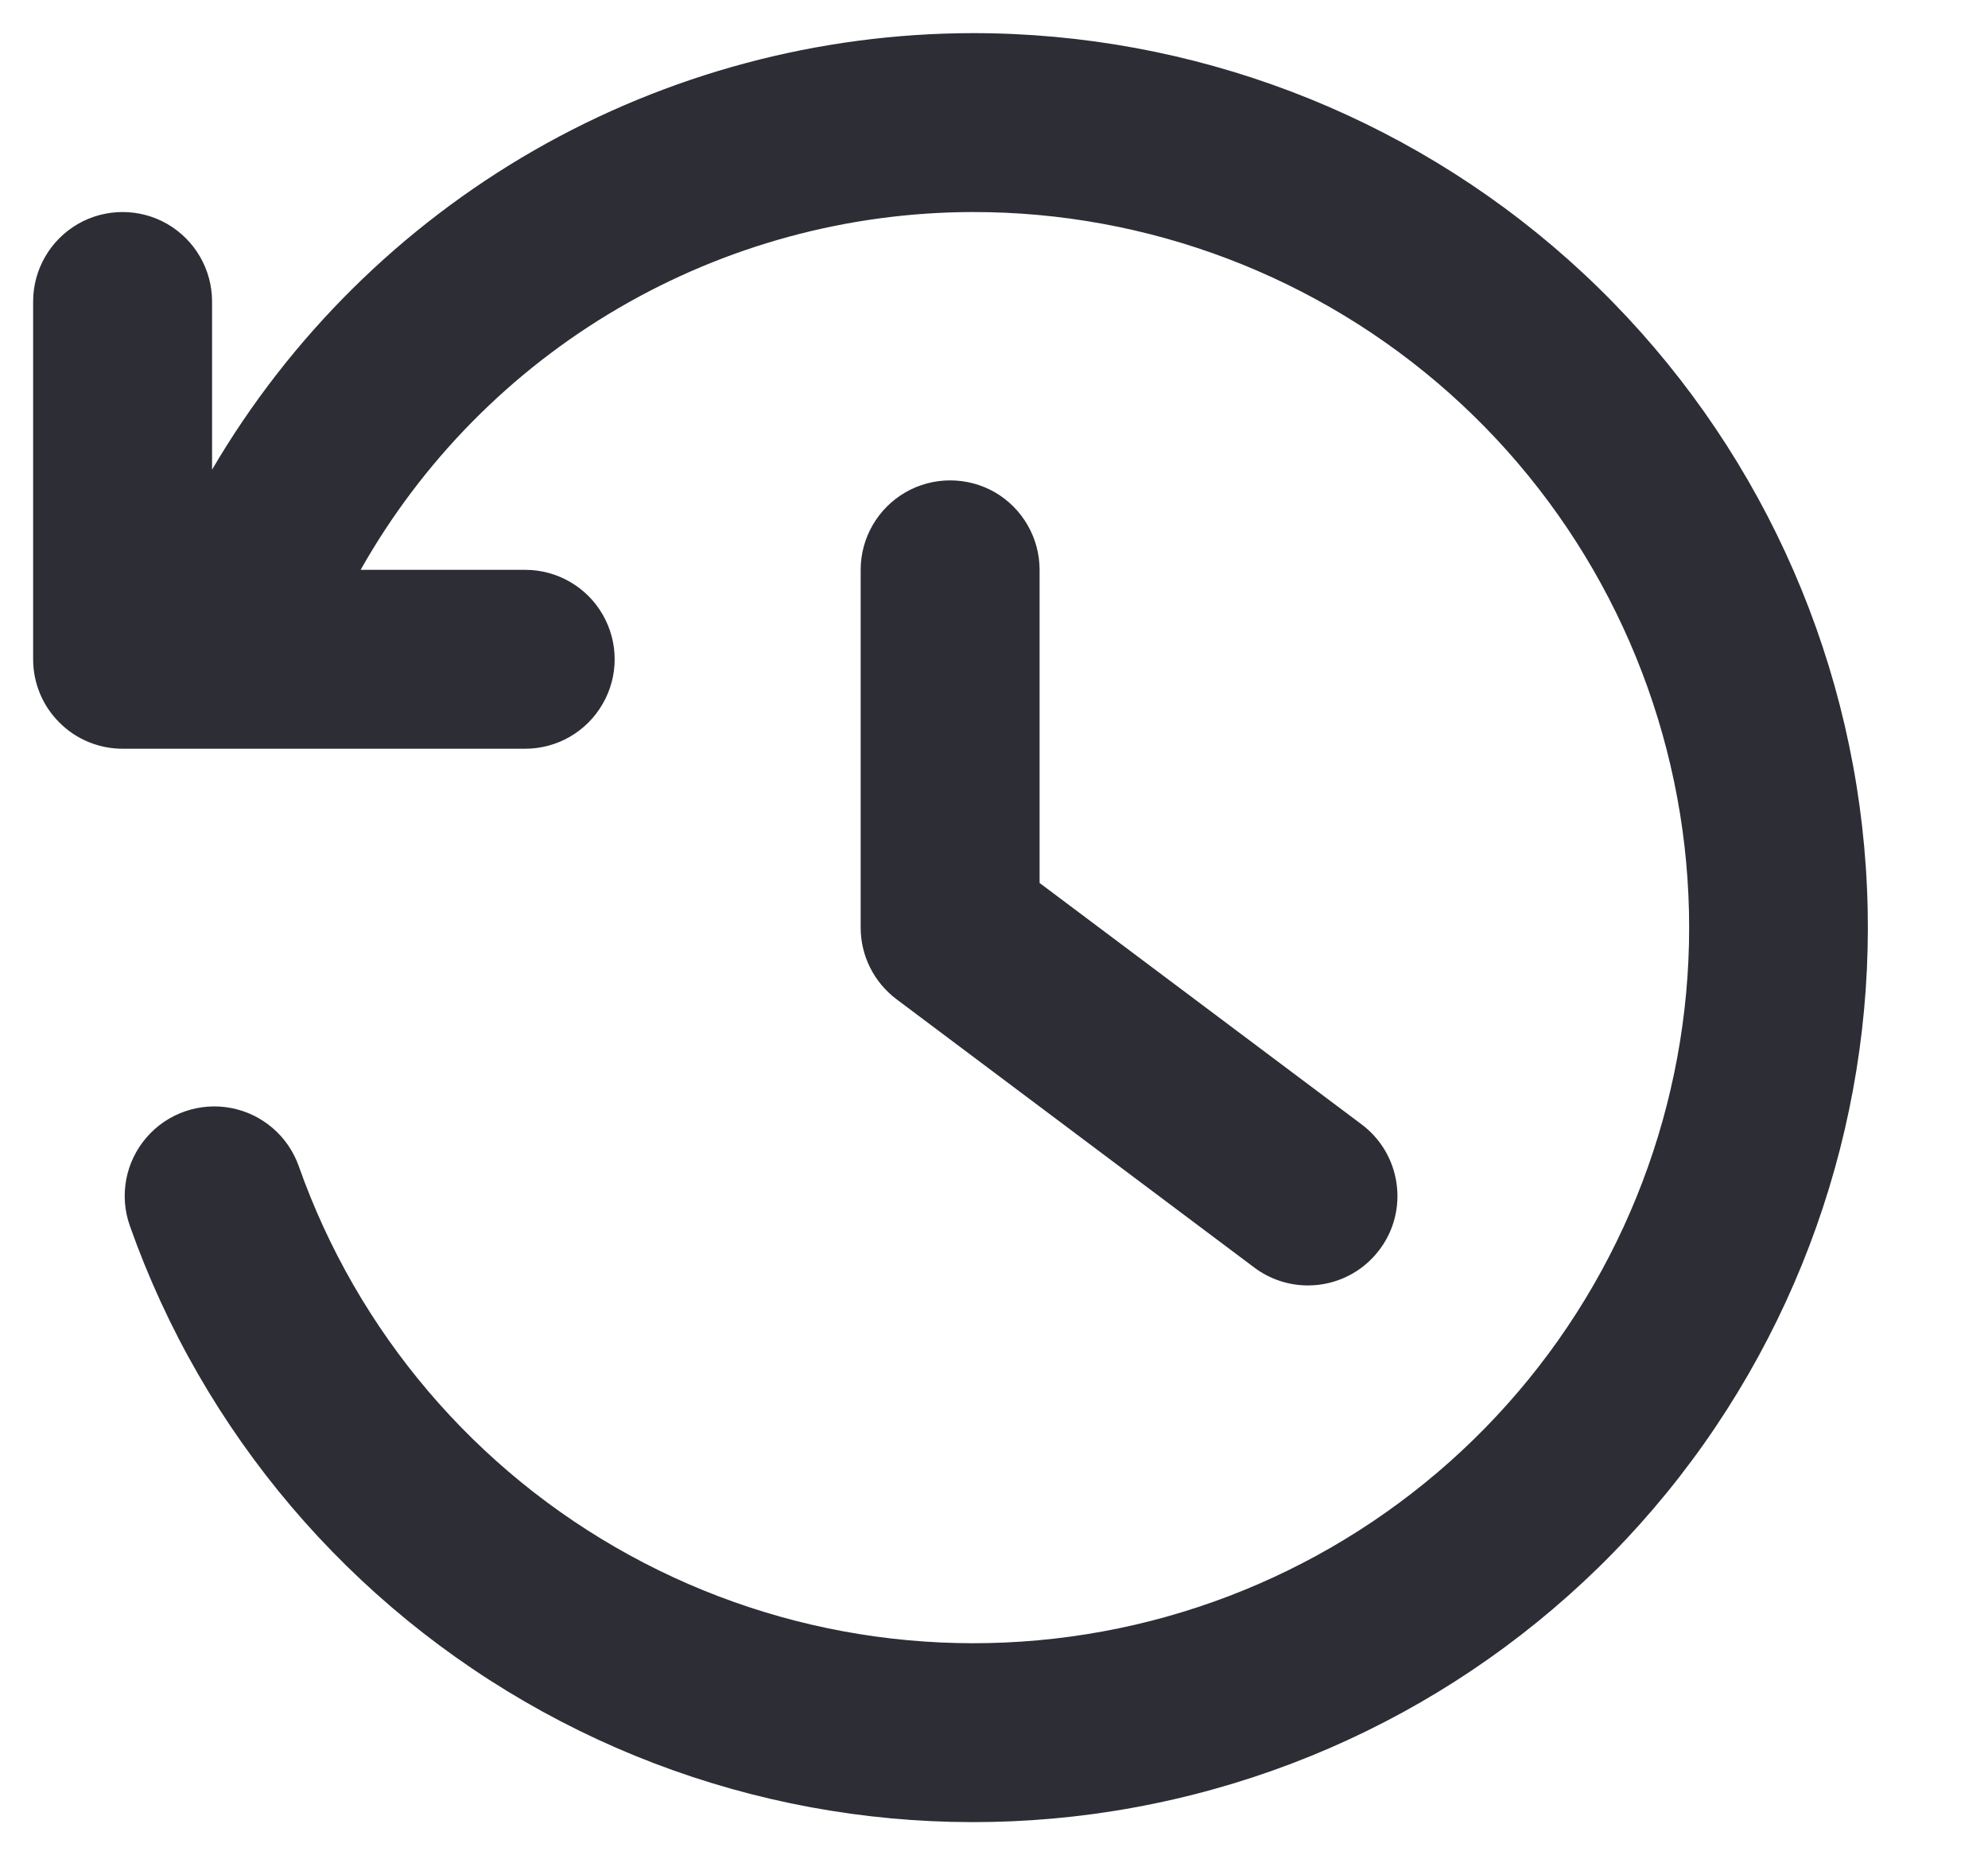 <svg width="15" height="14" viewBox="0 0 15 14" fill="none" xmlns="http://www.w3.org/2000/svg">
<path d="M7.338 0.25C6.177 0.252 5.037 0.557 4.031 1.134C3.025 1.712 2.187 2.543 1.6 3.544V2.275C1.6 2.034 1.471 1.811 1.262 1.69C1.054 1.57 0.796 1.57 0.588 1.69C0.379 1.811 0.25 2.034 0.25 2.275V4.975C0.25 5.154 0.321 5.326 0.448 5.452C0.574 5.579 0.746 5.65 0.925 5.65H3.963C4.204 5.65 4.427 5.521 4.547 5.312C4.668 5.104 4.668 4.846 4.547 4.637C4.427 4.429 4.204 4.3 3.963 4.3H2.721C3.183 3.482 3.853 2.801 4.664 2.327C5.476 1.852 6.398 1.602 7.337 1.6C8.664 1.598 9.945 2.085 10.936 2.967C11.927 3.849 12.558 5.066 12.71 6.384C12.861 7.702 12.522 9.03 11.757 10.114C10.992 11.197 9.855 11.962 8.562 12.261C7.269 12.56 5.912 12.373 4.749 11.735C3.585 11.097 2.697 10.053 2.255 8.802C2.175 8.574 1.98 8.406 1.743 8.361C1.506 8.316 1.262 8.401 1.105 8.584C0.947 8.767 0.899 9.02 0.979 9.248C1.531 10.812 2.64 12.117 4.094 12.916C5.547 13.715 7.244 13.95 8.86 13.577C10.477 13.205 11.899 12.25 12.856 10.896C13.813 9.541 14.238 7.881 14.05 6.234C13.862 4.586 13.073 3.065 11.835 1.961C10.597 0.858 8.996 0.249 7.337 0.25L7.338 0.25Z" fill="#2C2D35"/>
<path d="M9.869 9.7C9.723 9.7 9.581 9.653 9.464 9.565L6.764 7.54C6.594 7.412 6.494 7.212 6.494 7V4.3C6.494 4.059 6.623 3.836 6.832 3.715C7.04 3.595 7.298 3.595 7.507 3.715C7.715 3.836 7.844 4.059 7.844 4.3V6.663L10.274 8.485V8.485C10.417 8.592 10.512 8.752 10.537 8.929C10.563 9.107 10.517 9.287 10.409 9.43C10.282 9.6 10.082 9.7 9.869 9.7Z" fill="#2C2D35"/>
</svg>
